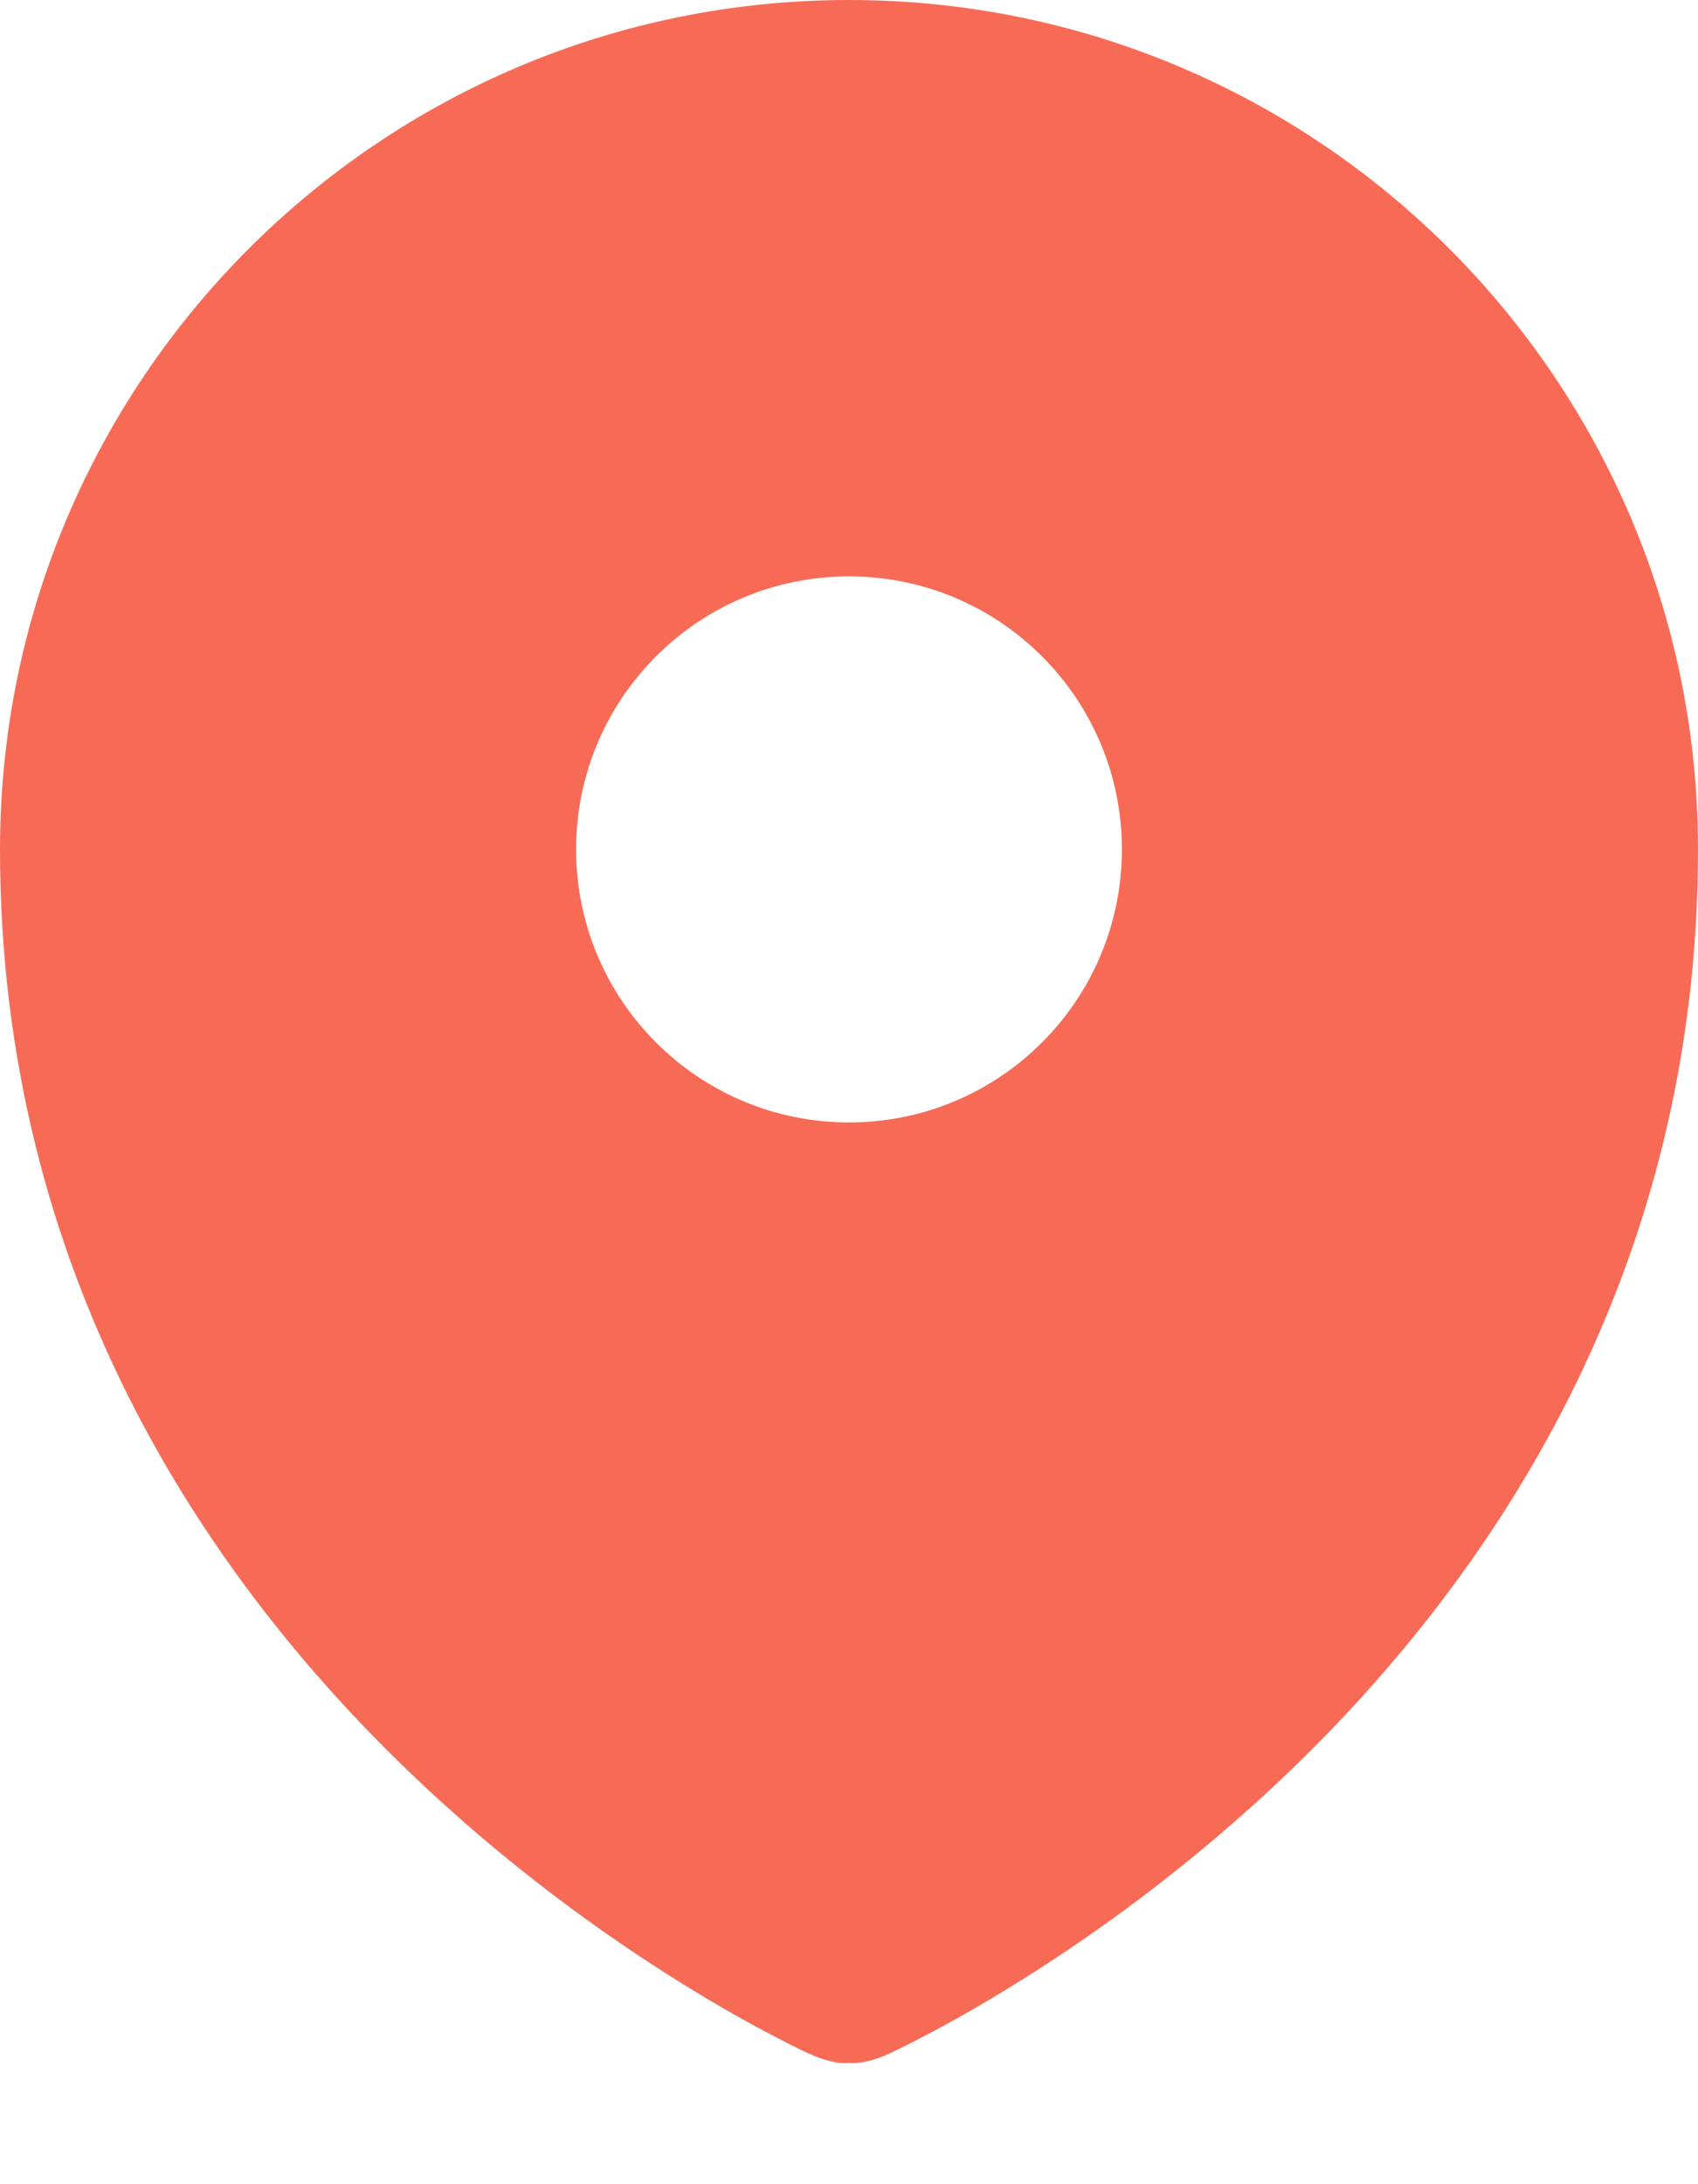 <svg width="14" height="18" viewBox="0 0 14 18" fill="none" xmlns="http://www.w3.org/2000/svg">
<path fill-rule="evenodd" clip-rule="evenodd" d="M6.69 16.933L6.693 16.934C6.89 17.02 7 17 7 17C7 17 7.11 17.02 7.308 16.934L7.31 16.933L7.316 16.93L7.334 16.922C7.349 16.915 7.37 16.905 7.396 16.893C7.448 16.867 7.523 16.831 7.615 16.782C7.801 16.686 8.061 16.542 8.372 16.349C8.991 15.966 9.817 15.383 10.646 14.584C12.302 12.988 14 10.492 14 7C14 3.134 10.866 0 7 0C3.134 0 0 3.134 0 7C0 10.492 1.698 12.988 3.355 14.584C4.183 15.383 5.009 15.966 5.628 16.349C5.939 16.542 6.199 16.686 6.385 16.782C6.477 16.831 6.552 16.867 6.604 16.893C6.63 16.905 6.651 16.915 6.666 16.922L6.684 16.93L6.69 16.933ZM7 9.25C8.243 9.25 9.25 8.243 9.25 7C9.25 5.757 8.243 4.75 7 4.75C5.757 4.75 4.75 5.757 4.75 7C4.75 8.243 5.757 9.25 7 9.25Z" fill="#F76B56"/>
</svg>
